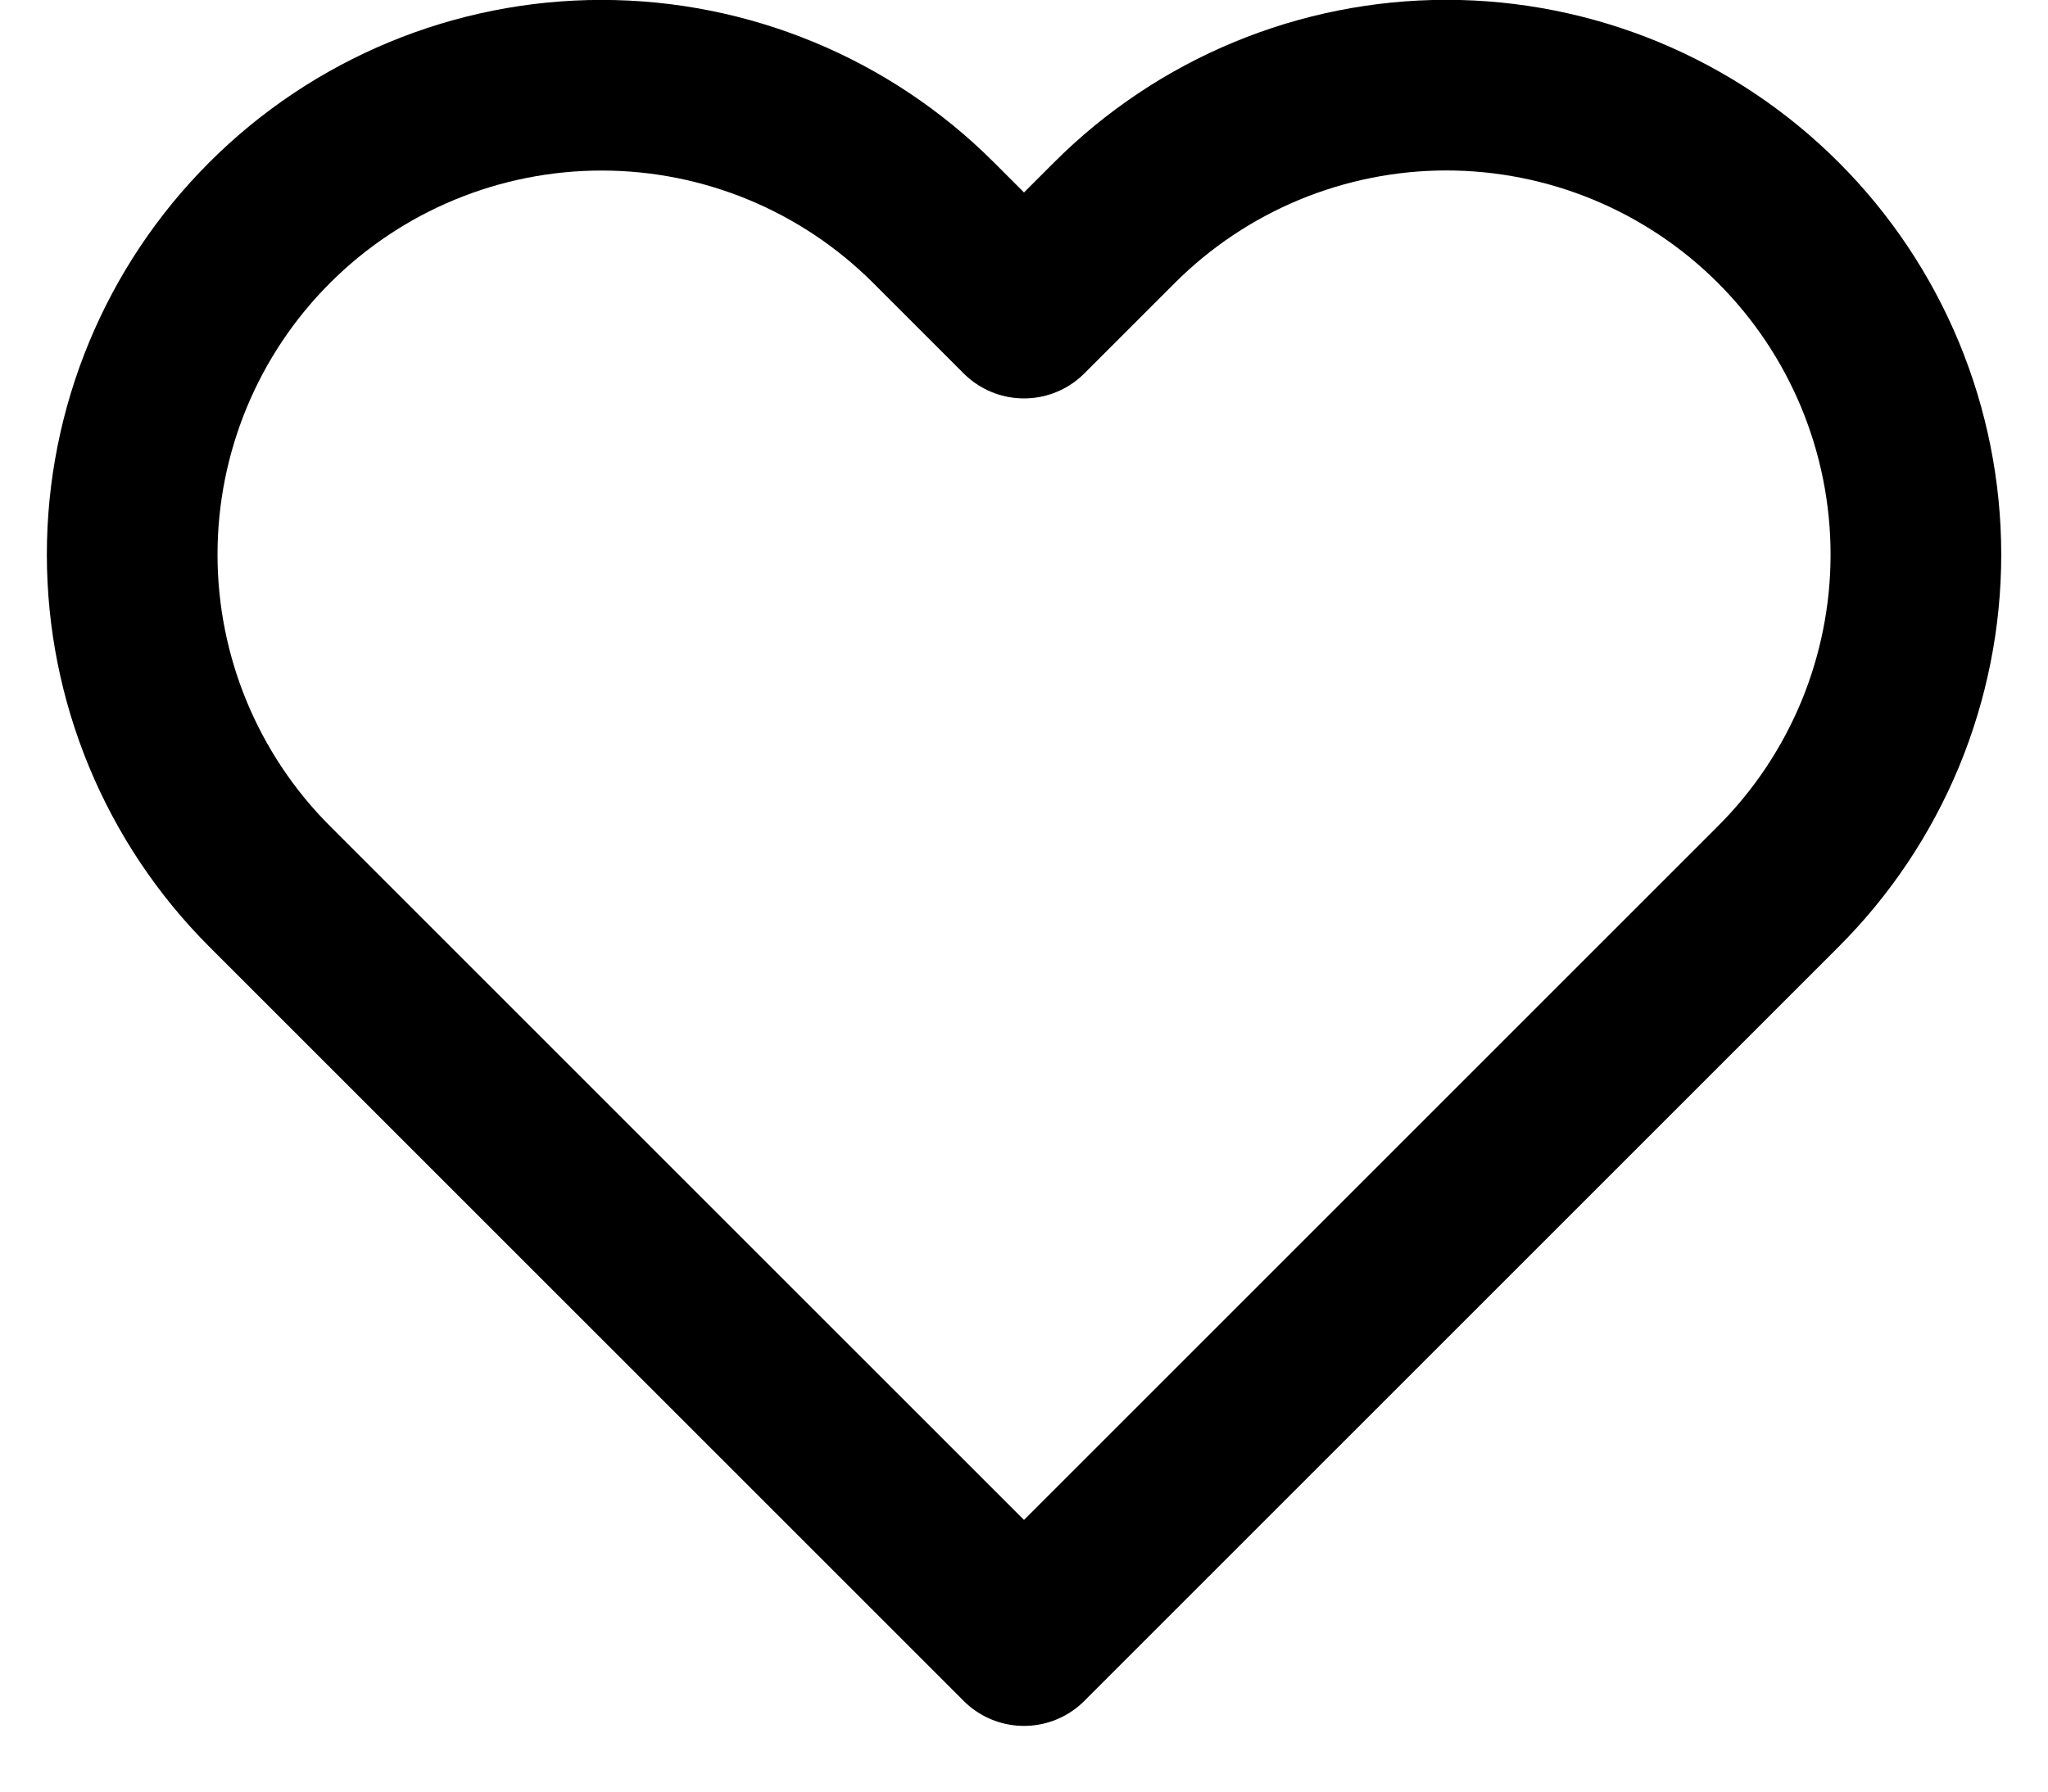 <svg width="24" height="21" viewBox="0 0 24 21" fill="none" xmlns="http://www.w3.org/2000/svg">
<path d="M20.84 2.61C20.329 2.099 19.723 1.694 19.055 1.417C18.388 1.141 17.672 0.998 16.95 0.998C16.227 0.998 15.512 1.141 14.845 1.417C14.177 1.694 13.571 2.099 13.06 2.61L12 3.67L10.94 2.61C9.908 1.578 8.509 0.999 7.05 0.999C5.591 0.999 4.192 1.578 3.16 2.61C2.128 3.642 1.549 5.041 1.549 6.5C1.549 7.959 2.128 9.358 3.16 10.39L4.22 11.45L12 19.23L19.78 11.45L20.84 10.39C21.351 9.879 21.756 9.273 22.033 8.605C22.309 7.938 22.452 7.222 22.452 6.5C22.452 5.778 22.309 5.062 22.033 4.395C21.756 3.727 21.351 3.121 20.84 2.61Z" stroke="black" stroke-width="2" stroke-linecap="round" stroke-linejoin="round"/>
</svg>
